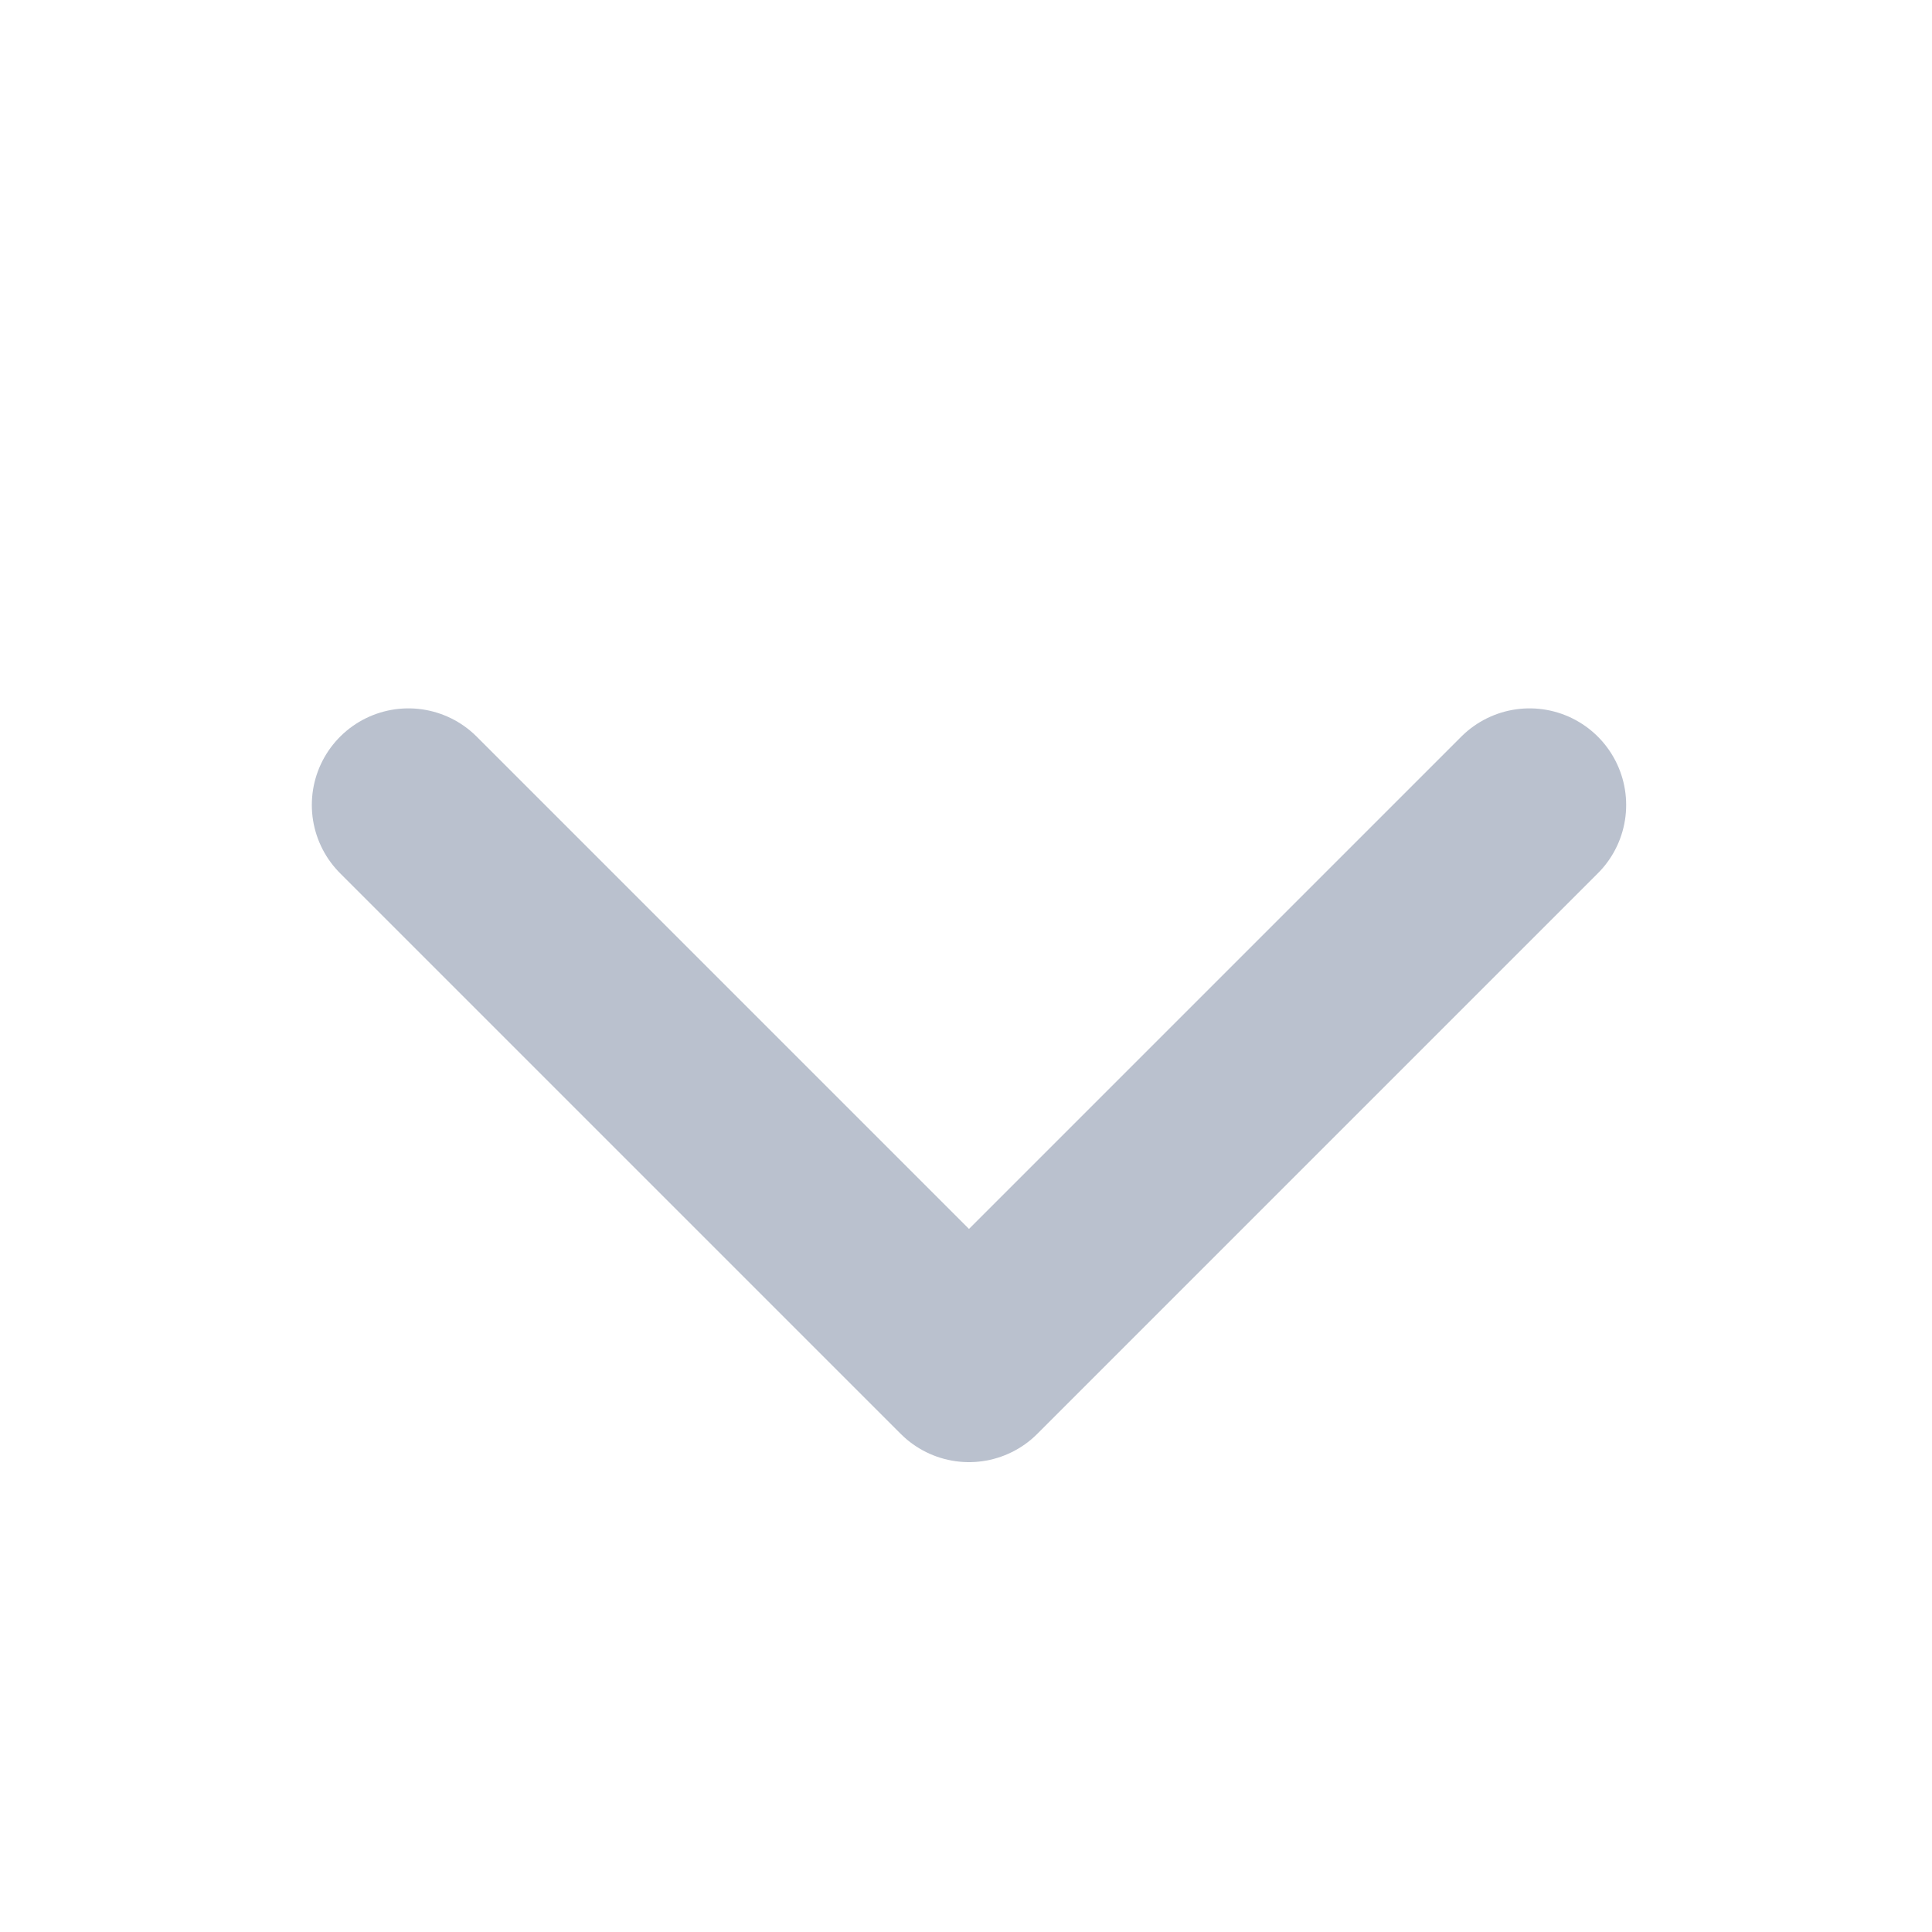 <svg width="20" height="20" viewBox="0 0 20 20" fill="none" xmlns="http://www.w3.org/2000/svg">
<path d="M15.834 8.333L10.031 14.136L4.228 8.333" stroke="#BAC1CE" stroke-width="2" stroke-linecap="round" stroke-linejoin="round"/>
</svg>
